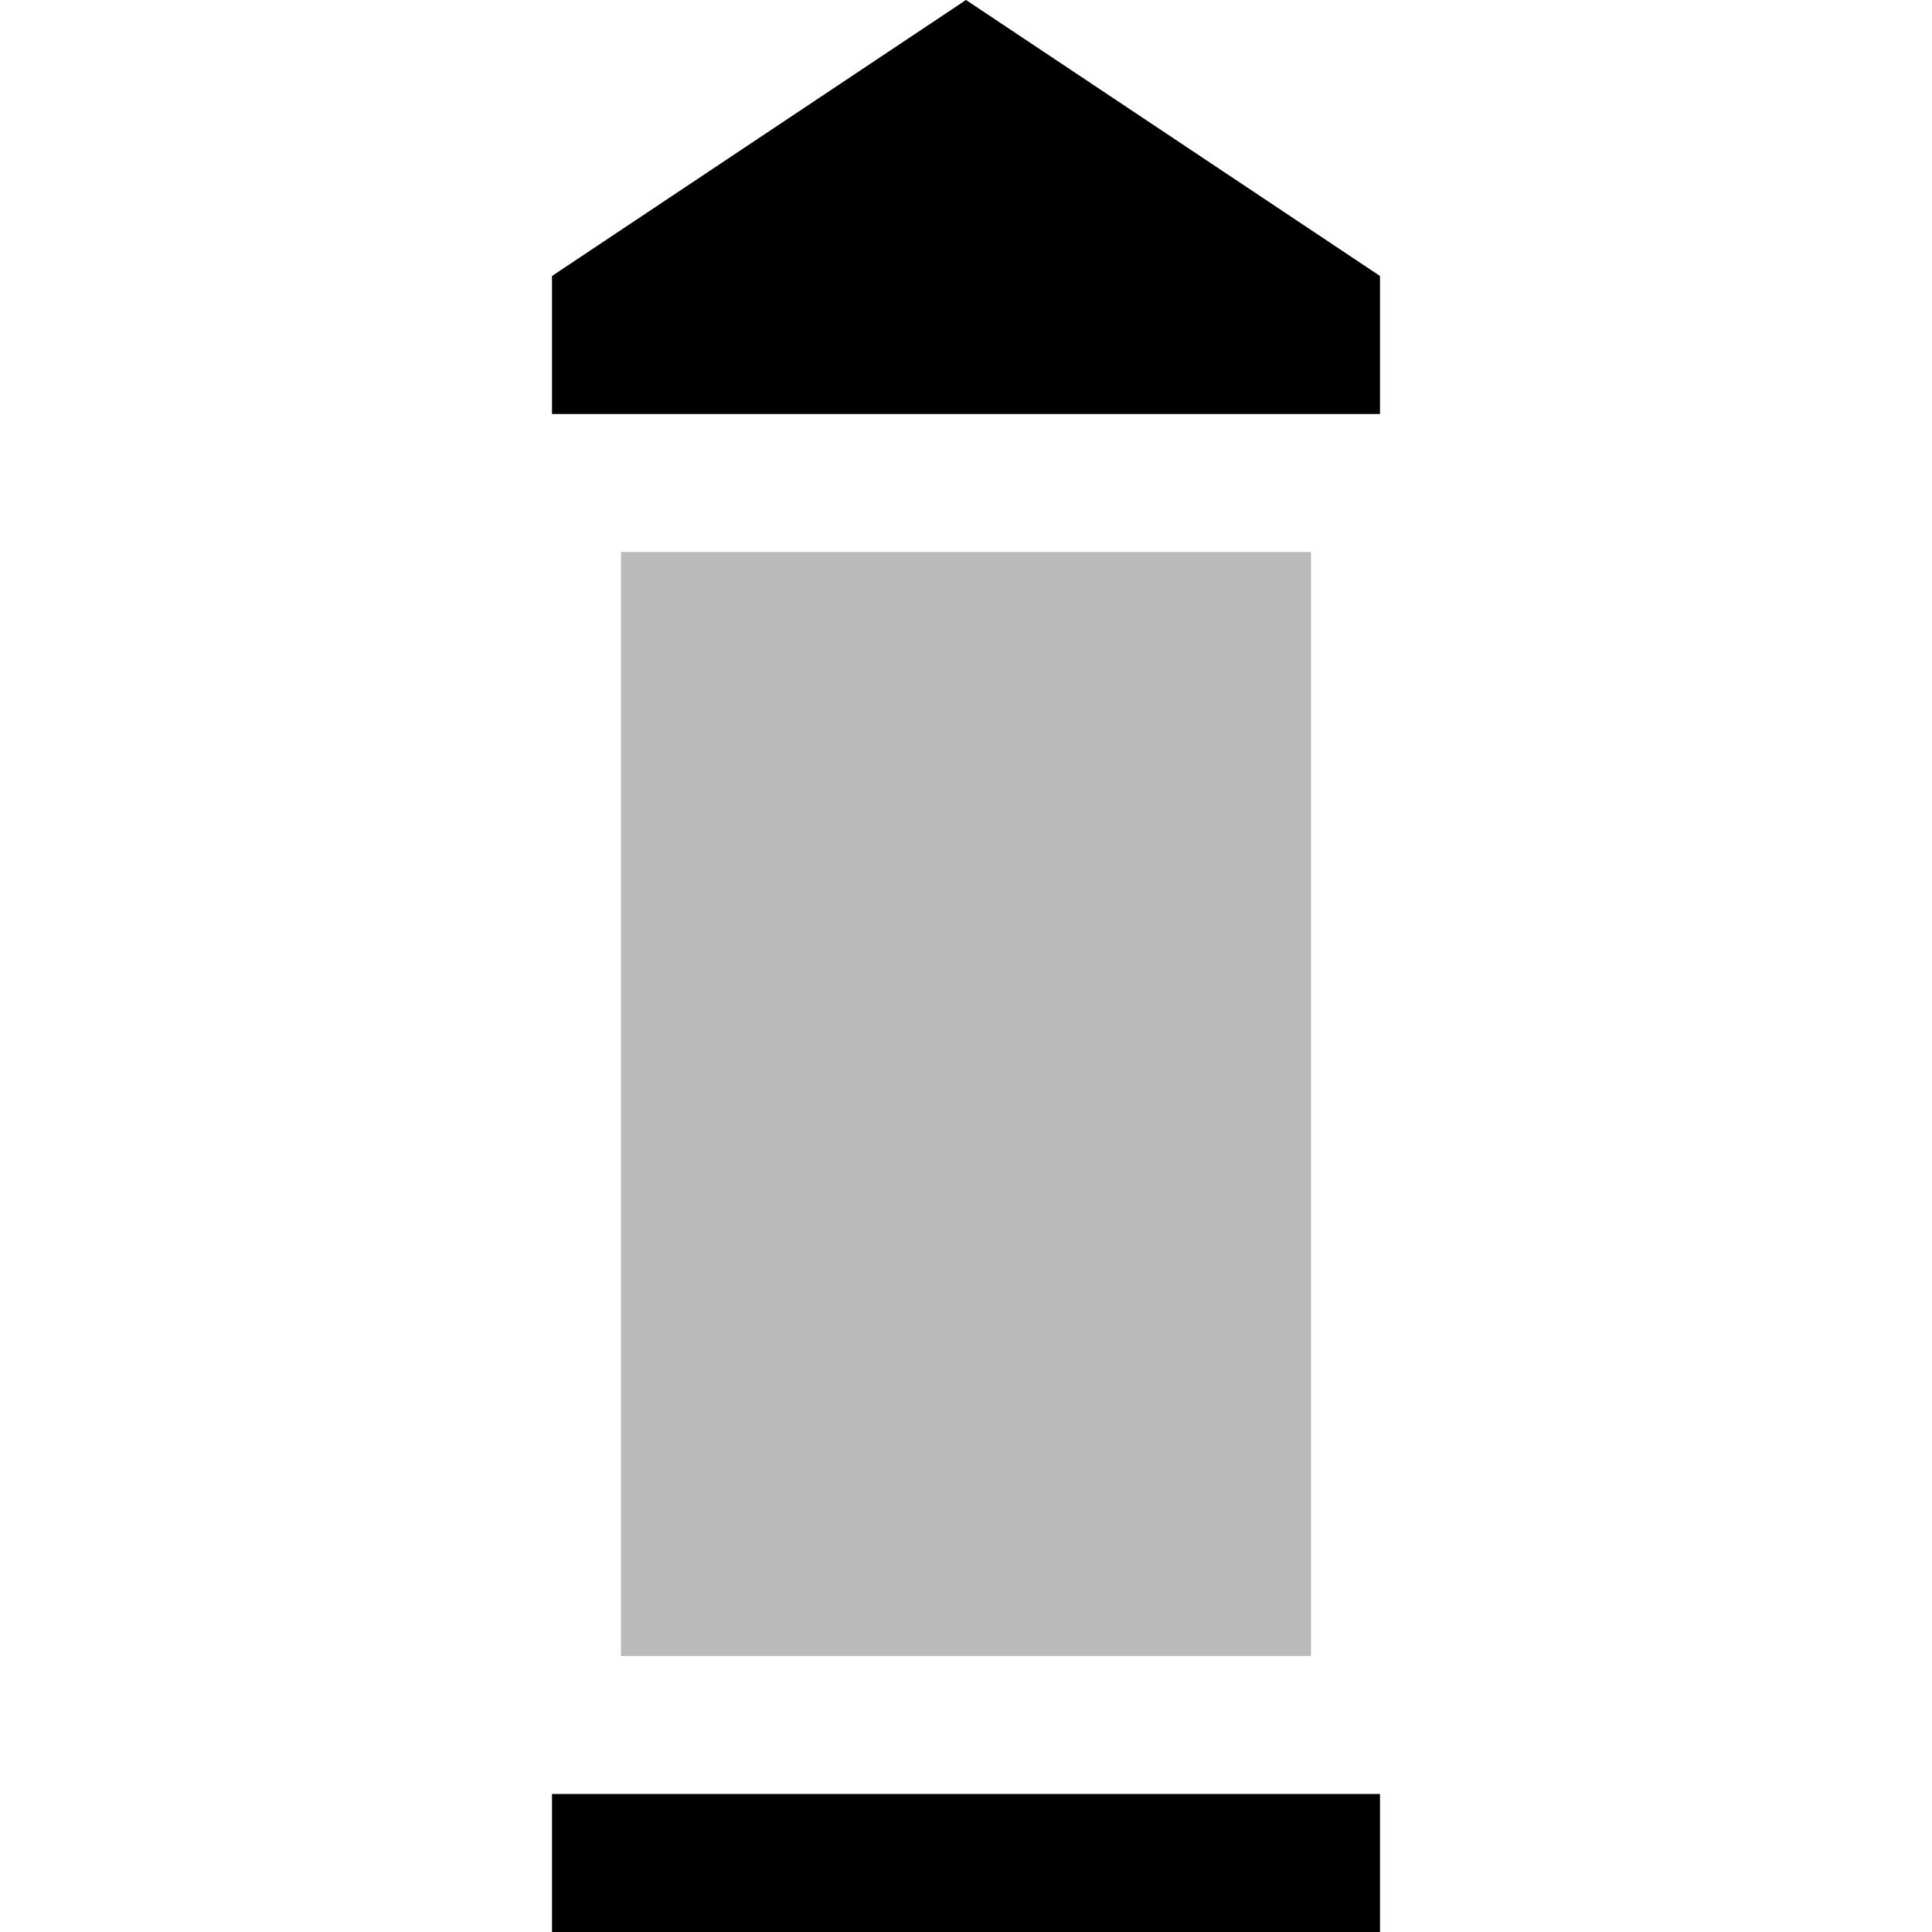 <svg xmlns="http://www.w3.org/2000/svg" id="icon" width="14" height="14" viewBox="0 0 14 14">
  <path d="M 4,3 L 4,2 7,0 10,2 10,3 Z"/>
  <rect x="4.5" y="4" width="5" height="8" opacity=".27"/>
  <rect x="4" y="13" width="6" height="1"/>
</svg>
